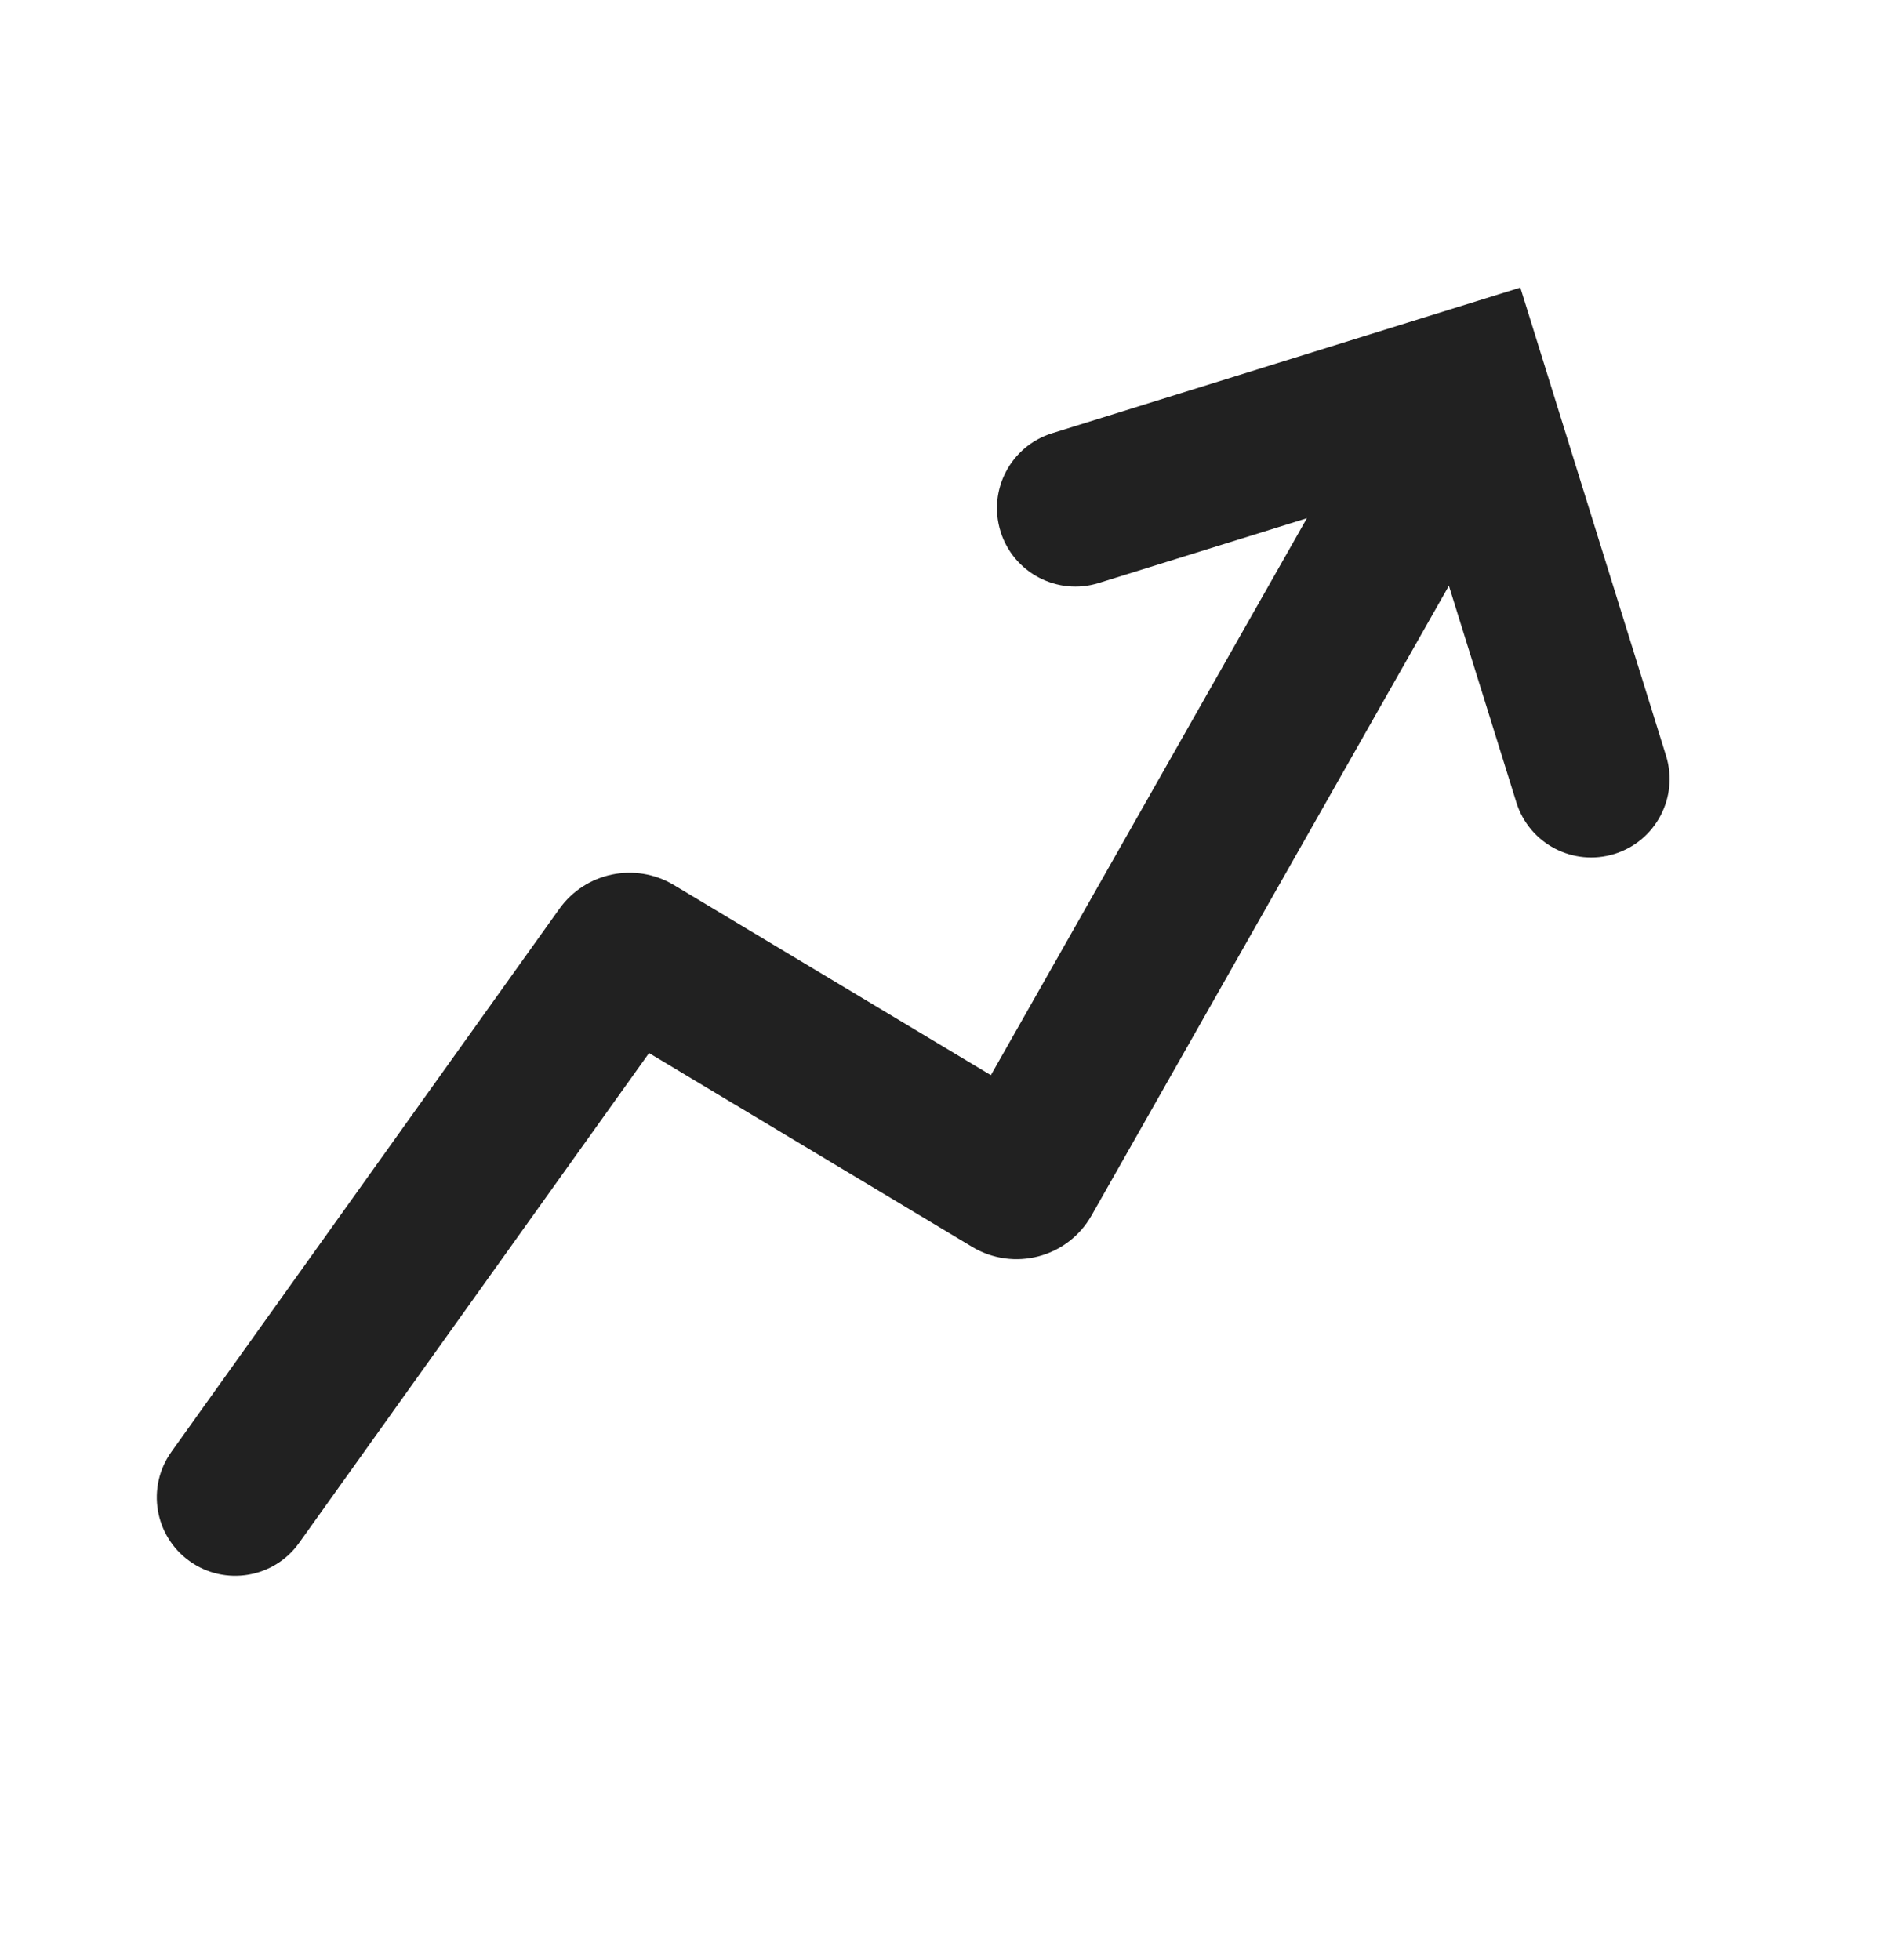 <svg width="24" height="25" viewBox="0 0 24 25" fill="none" xmlns="http://www.w3.org/2000/svg">
<path d="M19.337 10.233C19.501 10.761 20.061 11.055 20.589 10.891C21.116 10.727 21.41 10.166 21.246 9.639L19.388 3.668L13.416 5.526C12.889 5.691 12.595 6.251 12.759 6.778C12.923 7.306 13.484 7.6 14.011 7.436L16.666 6.61L12.636 13.713L8.594 11.288C8.102 10.993 7.466 11.125 7.133 11.592L2.186 18.517C1.865 18.966 1.969 19.591 2.419 19.912C2.868 20.233 3.493 20.129 3.814 19.679L8.277 13.431L12.398 15.903C12.928 16.221 13.615 16.04 13.92 15.502L18.477 7.471L19.337 10.233Z" fill="#212121"/>
</svg>
